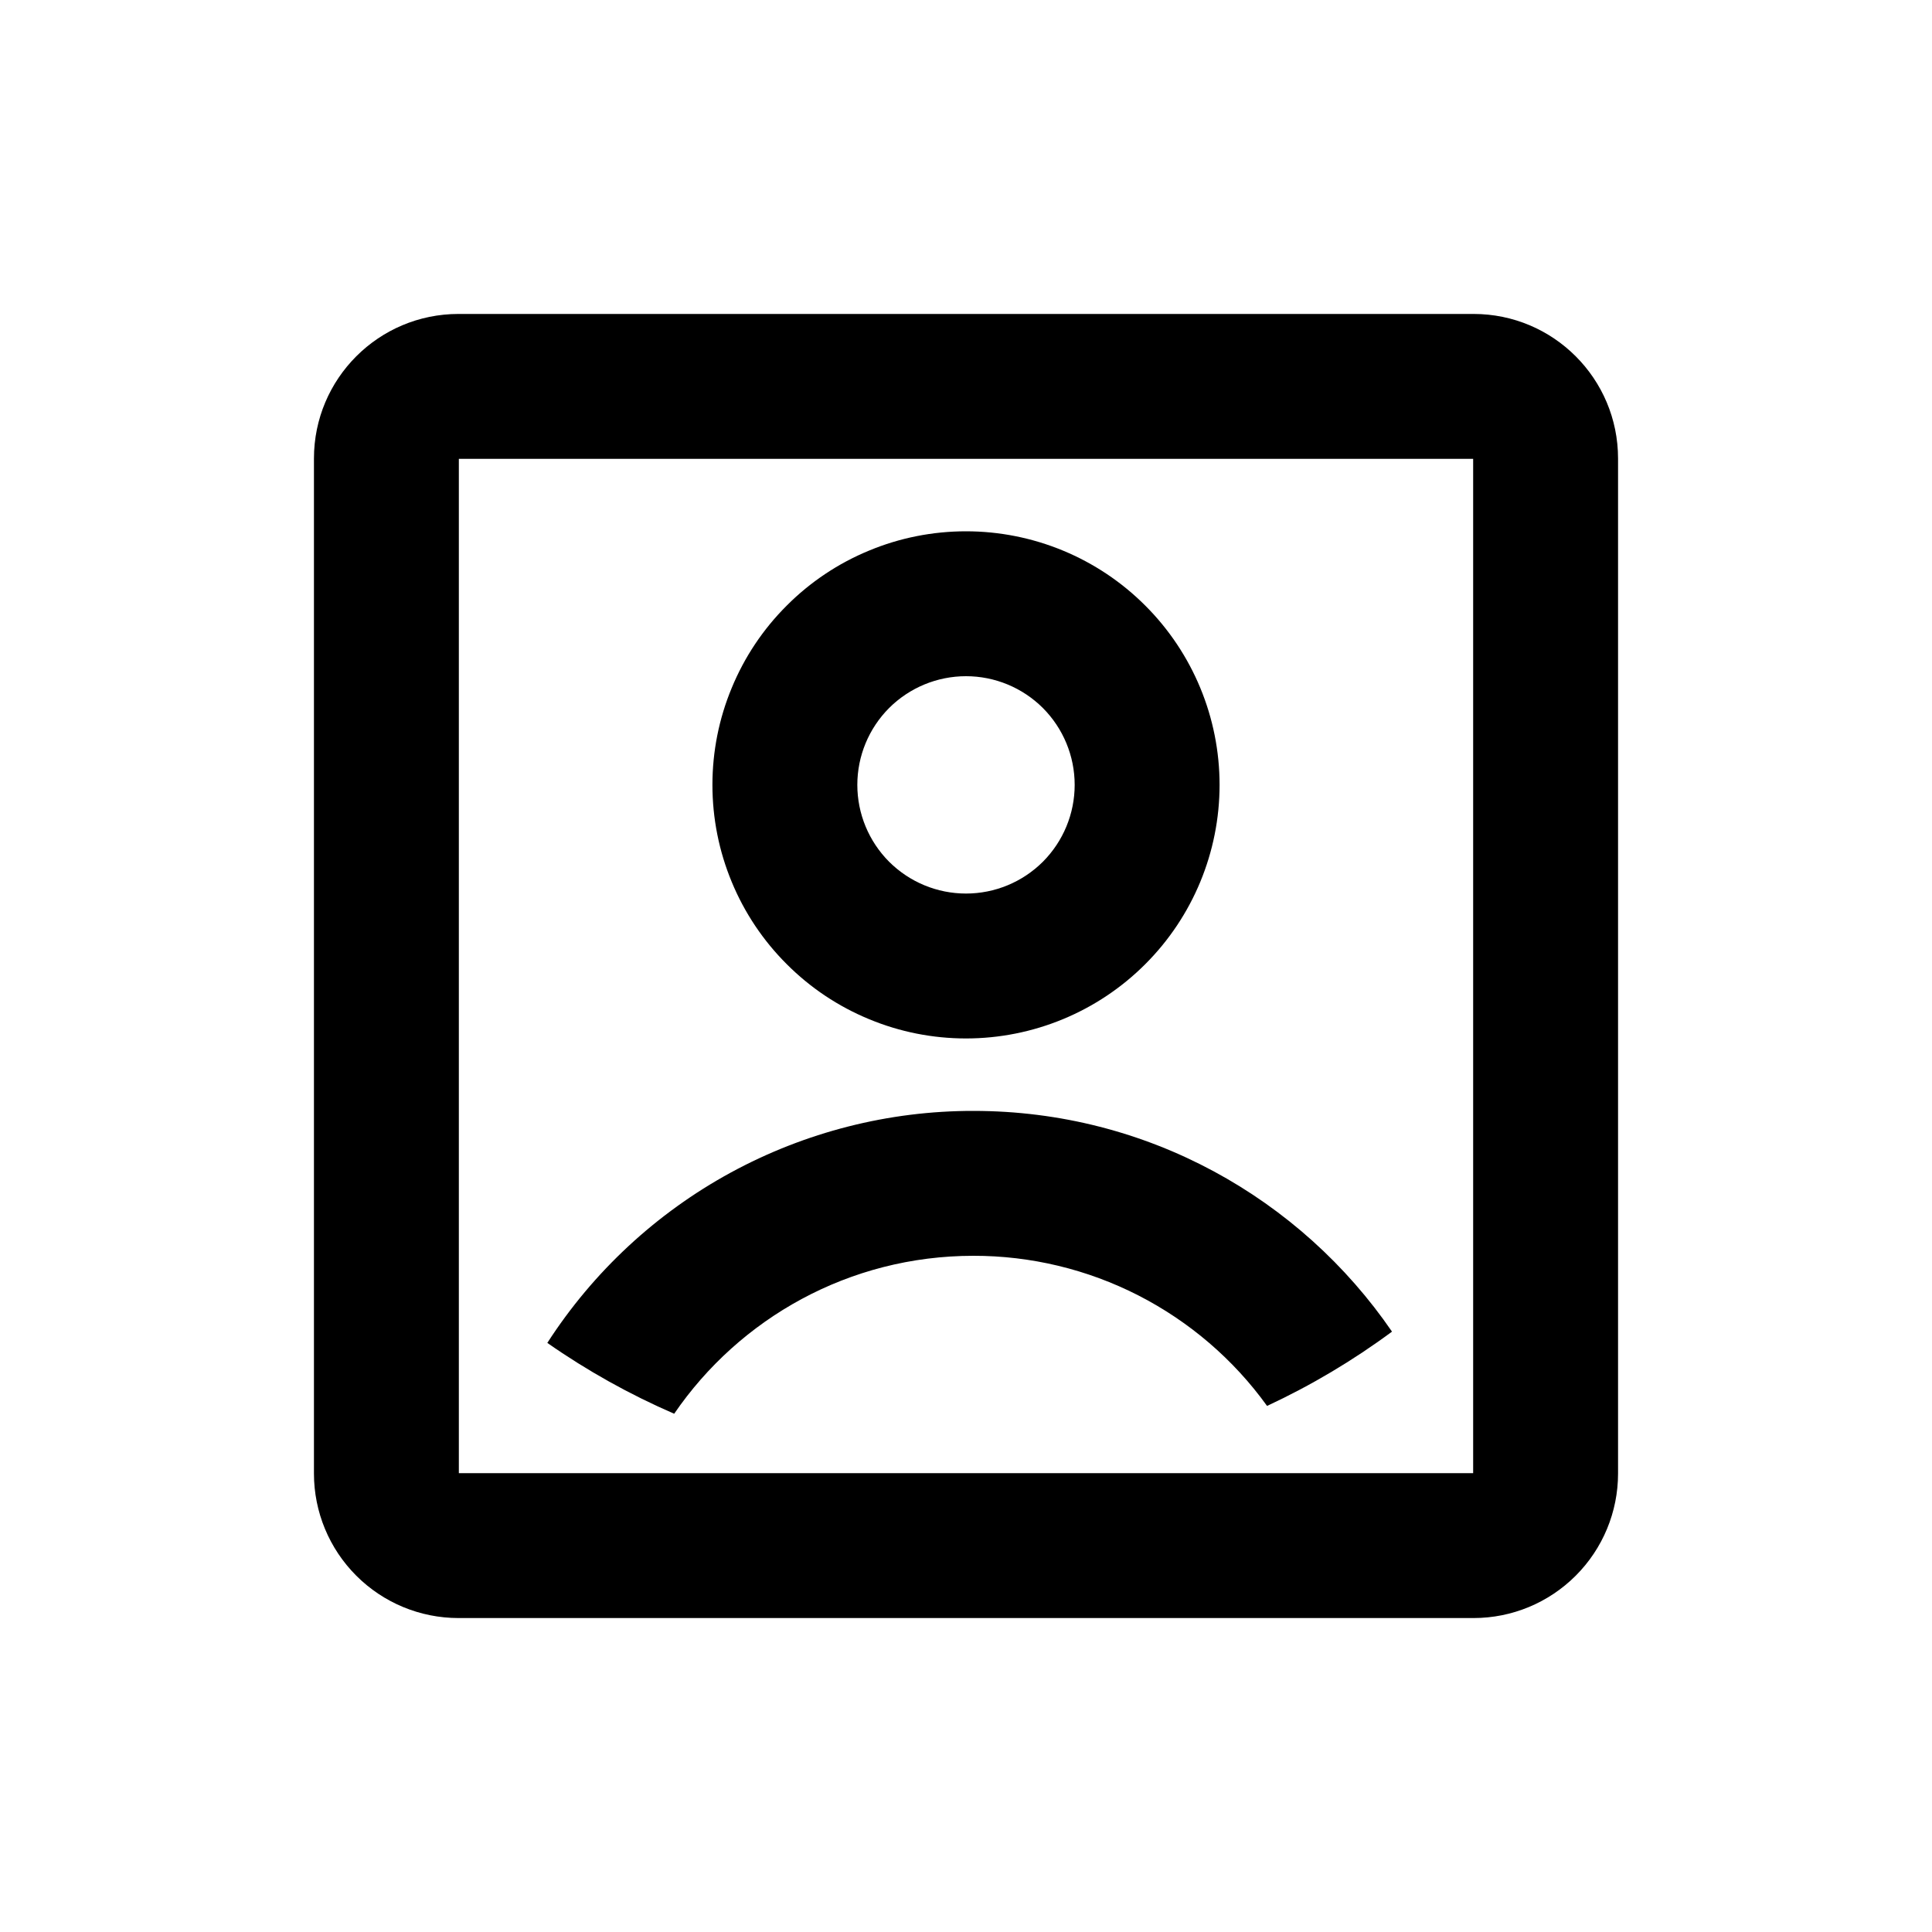 <svg xmlns="http://www.w3.org/2000/svg" width="24" height="24" viewBox="0 0 24 24" fill="currentColor">
  <path d="M3.9 5.696C3.9 4.704 4.704 3.9 5.696 3.9H18.305C19.296 3.9 20.1 4.704 20.1 5.696V18.305C20.1 18.781 19.911 19.237 19.574 19.574C19.237 19.911 18.781 20.1 18.305 20.1H5.696C5.219 20.1 4.763 19.911 4.426 19.574C4.089 19.237 3.9 18.781 3.9 18.305V5.696ZM5.7 5.7V18.3H18.3V5.7H5.7ZM8.375 17.562C7.821 17.322 7.293 17.027 6.799 16.682C7.37 15.797 8.153 15.07 9.078 14.566C10.003 14.063 11.039 13.799 12.092 13.8C14.252 13.8 16.157 14.886 17.292 16.542C16.807 16.901 16.287 17.21 15.74 17.465C15.324 16.887 14.775 16.417 14.141 16.092C13.507 15.768 12.804 15.599 12.092 15.6C10.548 15.6 9.185 16.378 8.375 17.562ZM12 12.9C11.586 12.9 11.177 12.819 10.795 12.66C10.412 12.502 10.065 12.27 9.773 11.977C9.48 11.685 9.248 11.338 9.09 10.956C8.931 10.573 8.85 10.164 8.85 9.75C8.85 9.336 8.931 8.927 9.09 8.545C9.248 8.162 9.48 7.815 9.773 7.523C10.065 7.23 10.412 6.998 10.795 6.84C11.177 6.681 11.586 6.6 12 6.6C12.835 6.6 13.637 6.932 14.227 7.523C14.818 8.113 15.15 8.915 15.15 9.75C15.15 10.585 14.818 11.387 14.227 11.977C13.637 12.568 12.835 12.9 12 12.9ZM12 11.1C12.358 11.1 12.701 10.958 12.955 10.705C13.208 10.451 13.35 10.108 13.35 9.75C13.35 9.392 13.208 9.049 12.955 8.795C12.701 8.542 12.358 8.4 12 8.4C11.642 8.4 11.299 8.542 11.045 8.795C10.792 9.049 10.65 9.392 10.65 9.75C10.65 10.108 10.792 10.451 11.045 10.705C11.299 10.958 11.642 11.1 12 11.1Z" />
</svg>
